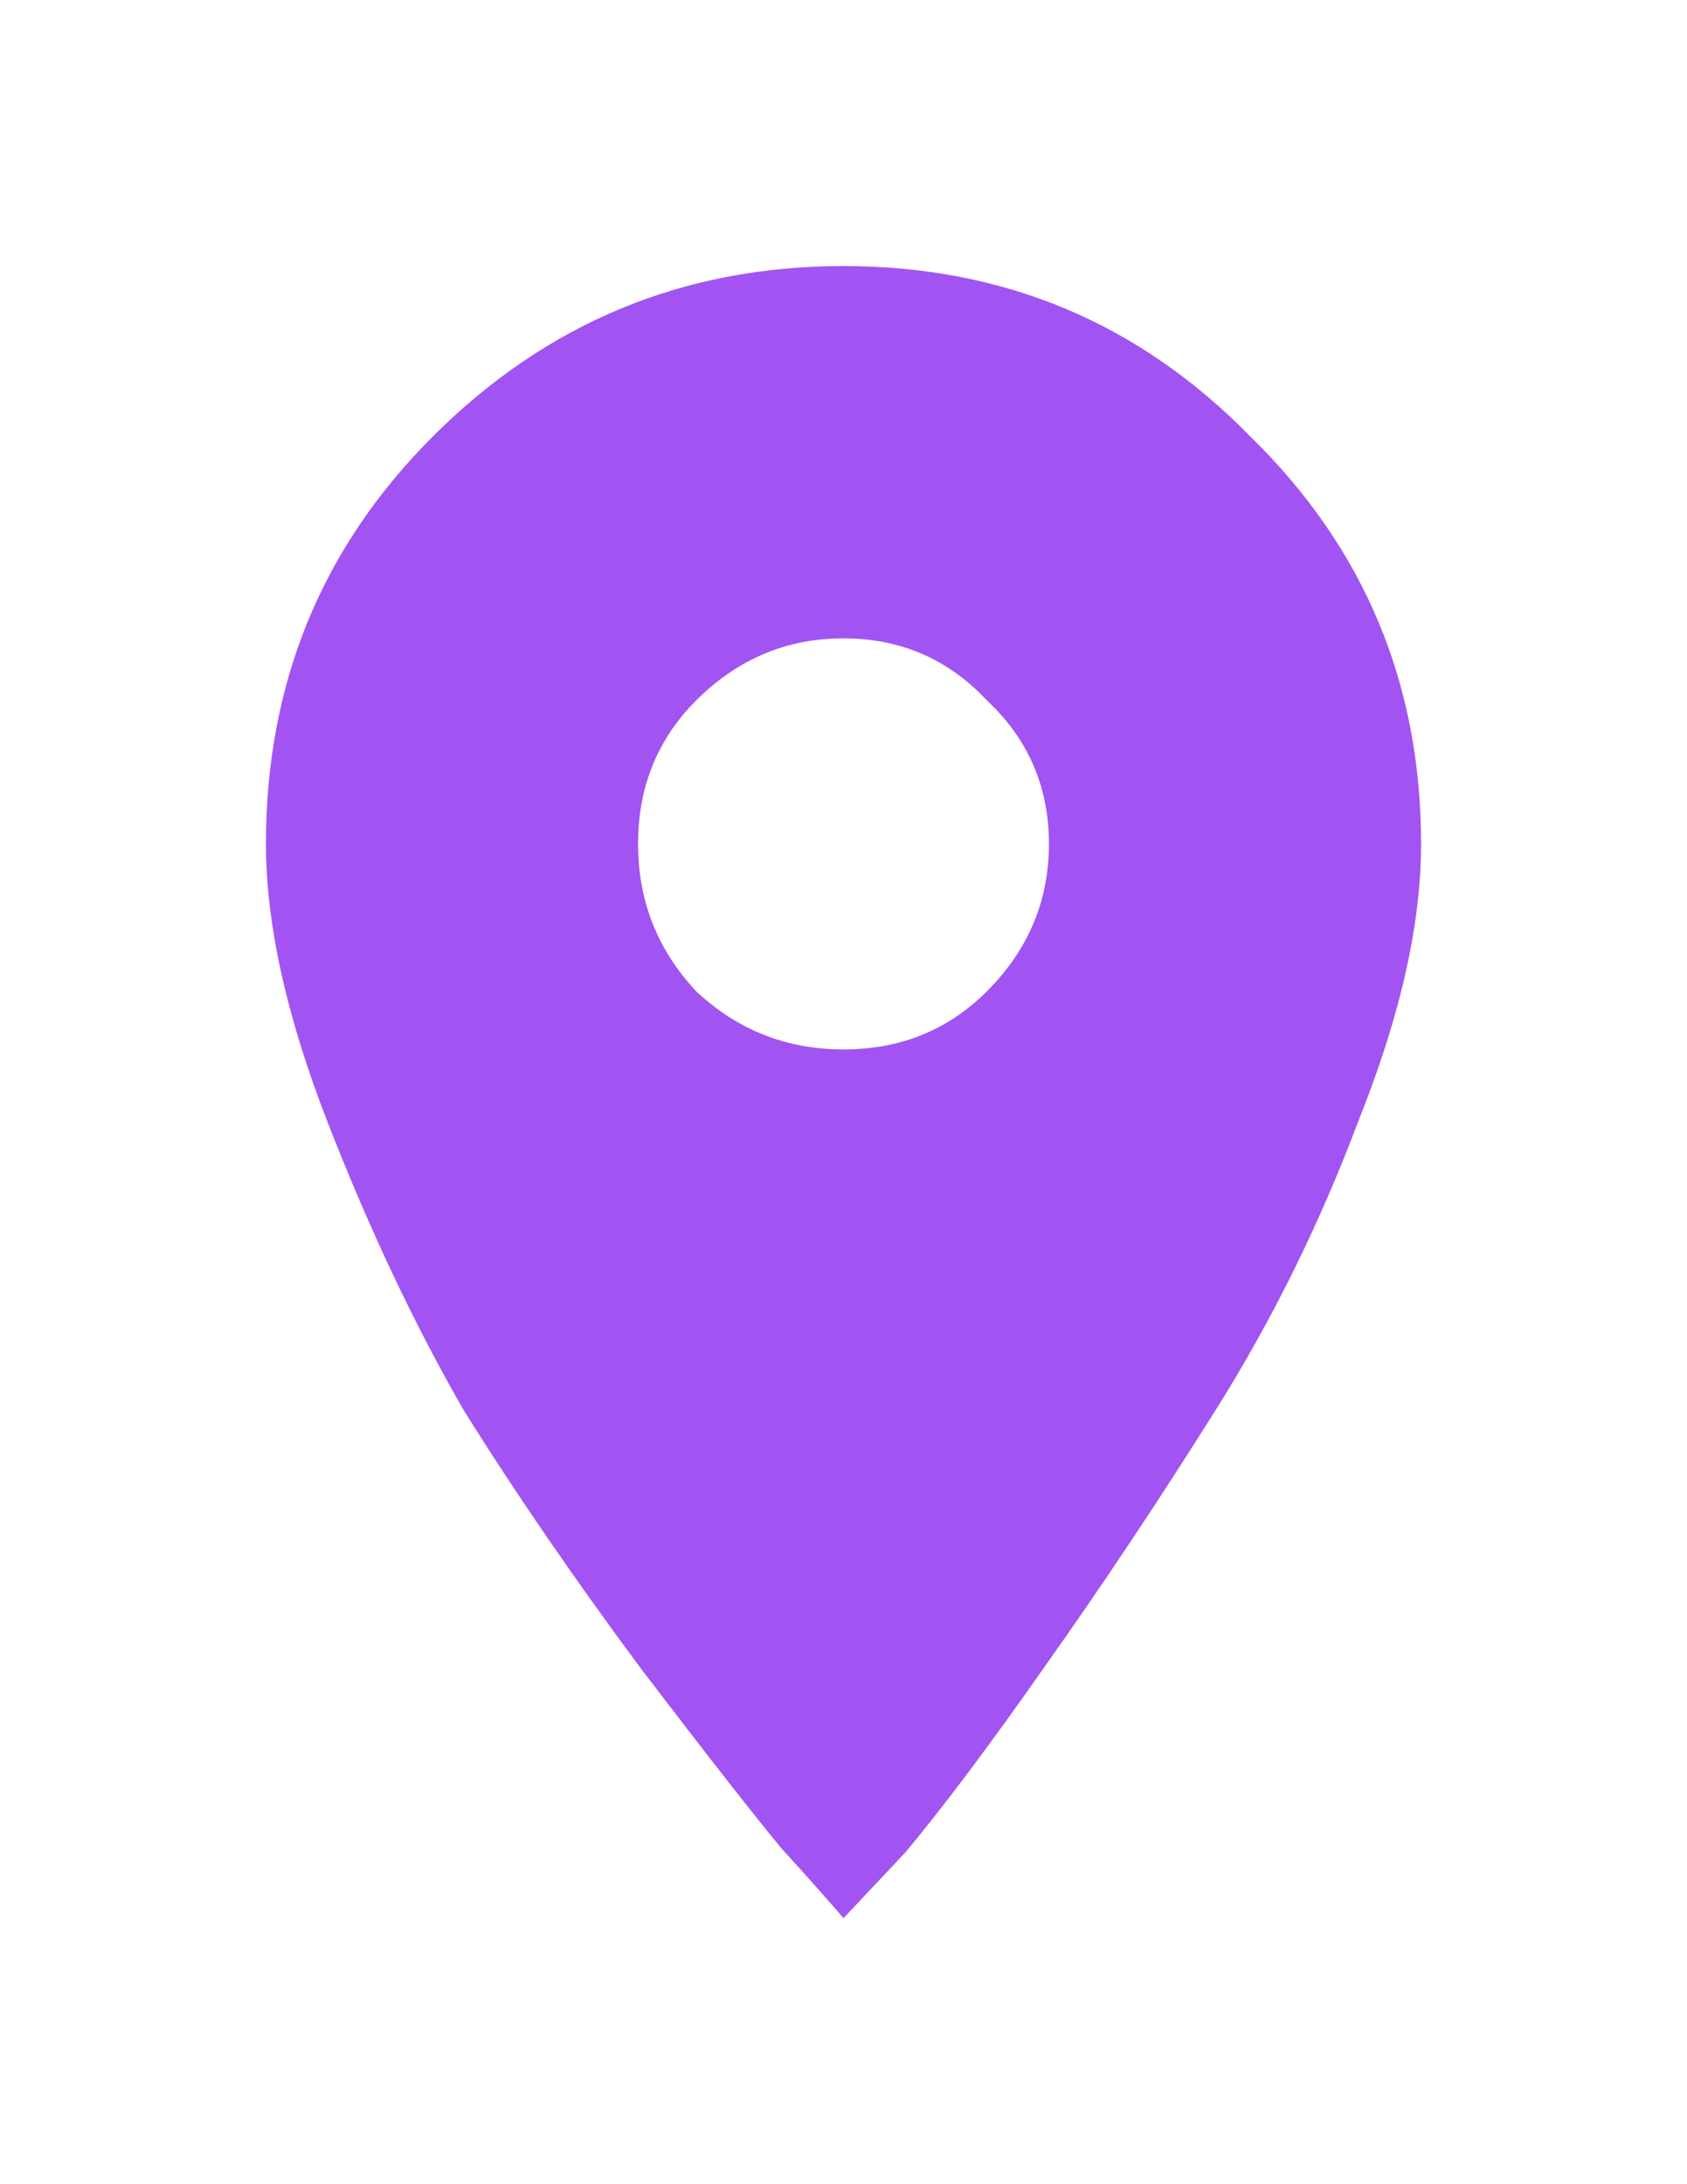 <svg width="68" height="88" viewBox="0 0 68 88" fill="none" xmlns="http://www.w3.org/2000/svg">
<g filter="url(#filter0_d)">
<path d="M28.062 29.938C29.729 31.5 31.708 32.281 34 32.281C36.292 32.281 38.219 31.5 39.781 29.938C41.448 28.271 42.281 26.292 42.281 24C42.281 21.708 41.448 19.781 39.781 18.219C38.219 16.552 36.292 15.719 34 15.719C31.708 15.719 29.729 16.552 28.062 18.219C26.5 19.781 25.719 21.708 25.719 24C25.719 26.292 26.5 28.271 28.062 29.938ZM17.438 7.594C22.021 3.01 27.542 0.719 34 0.719C40.458 0.719 45.927 3.01 50.406 7.594C54.99 12.073 57.281 17.542 57.281 24C57.281 27.229 56.448 30.927 54.781 35.094C53.219 39.26 51.292 43.167 49 46.812C46.708 50.458 44.417 53.896 42.125 57.125C39.938 60.25 38.062 62.75 36.5 64.625L34 67.281C33.375 66.552 32.542 65.615 31.5 64.469C30.458 63.219 28.583 60.823 25.875 57.281C23.167 53.635 20.771 50.146 18.688 46.812C16.708 43.375 14.885 39.521 13.219 35.25C11.552 30.979 10.719 27.229 10.719 24C10.719 17.542 12.958 12.073 17.438 7.594Z" fill="#A154F2"/>
</g>
<defs>
<filter id="filter0_d" x="0.719" y="0.719" width="66.562" height="86.562" filterUnits="userSpaceOnUse" color-interpolation-filters="sRGB">
<feFlood flood-opacity="0" result="BackgroundImageFix"/>
<feColorMatrix in="SourceAlpha" type="matrix" values="0 0 0 0 0 0 0 0 0 0 0 0 0 0 0 0 0 0 127 0"/>
<feOffset dy="10"/>
<feGaussianBlur stdDeviation="5"/>
<feColorMatrix type="matrix" values="0 0 0 0 0 0 0 0 0 0 0 0 0 0 0 0 0 0 0.25 0"/>
<feBlend mode="normal" in2="BackgroundImageFix" result="effect1_dropShadow"/>
<feBlend mode="normal" in="SourceGraphic" in2="effect1_dropShadow" result="shape"/>
</filter>
</defs>
</svg>
